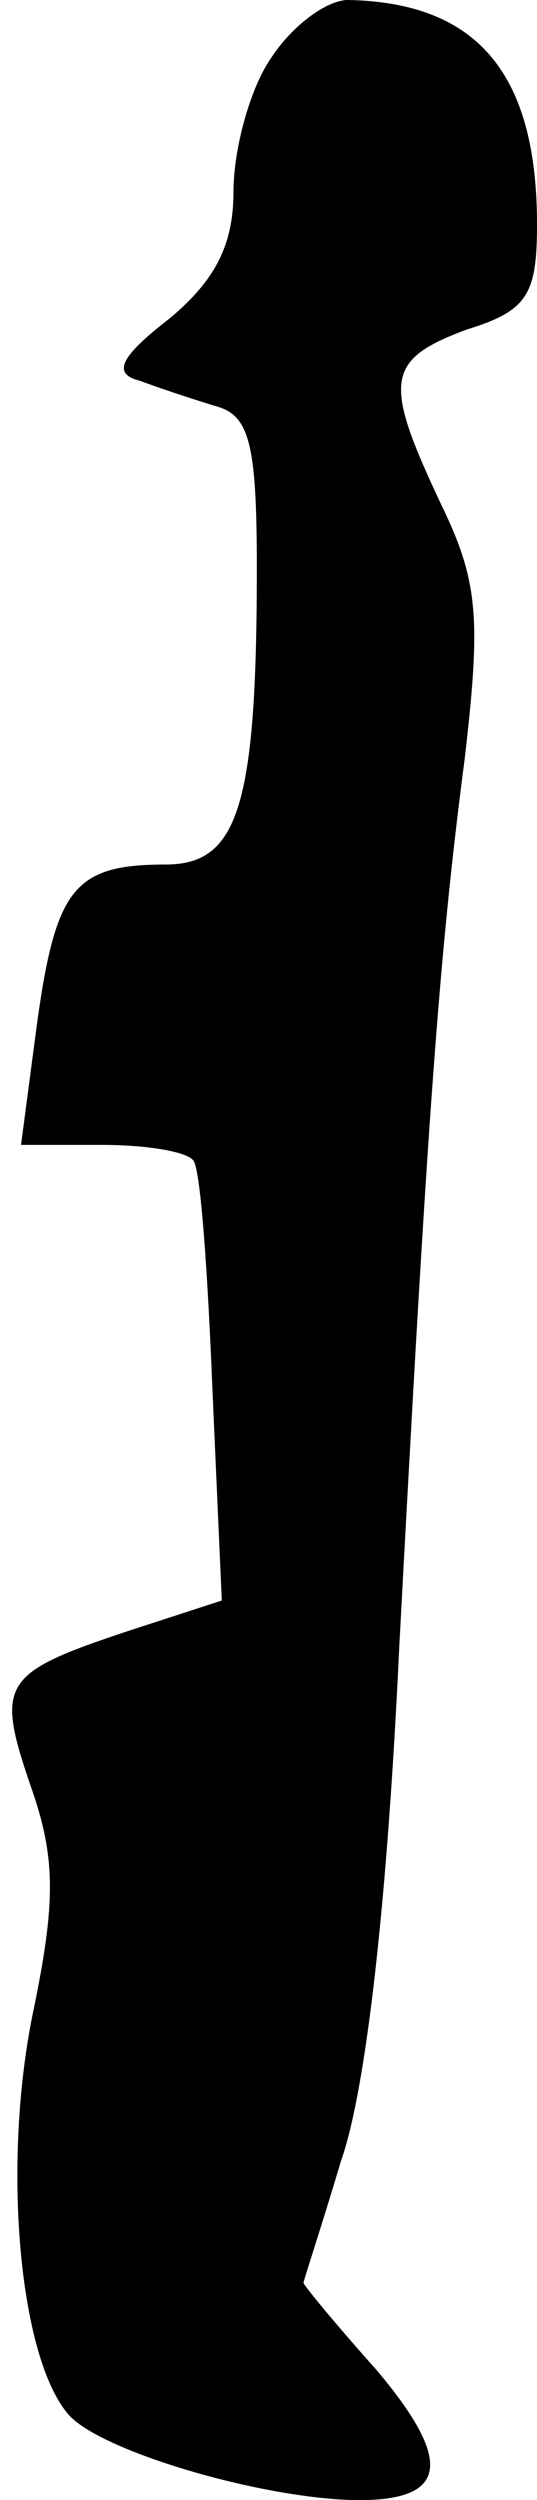 <?xml version="1.0" standalone="no"?>
<!DOCTYPE svg PUBLIC "-//W3C//DTD SVG 20010904//EN"
 "http://www.w3.org/TR/2001/REC-SVG-20010904/DTD/svg10.dtd">
<svg version="1.0" xmlns="http://www.w3.org/2000/svg"
 width="23pt" height="107pt" viewBox="0 0 23 107"
 preserveAspectRatio="xMidYMid meet">
<g transform="translate(0,107) scale(0.1,-0.1)"
fill="#000000" stroke="none">
<path fill="#000000" stroke="none" d="M116 1045 c-9 -13 -16 -39 -16 -57 0
-23 -8 -38 -27 -54 -22 -17 -25 -24 -13 -27 8 -3 23 -8 33 -11 14 -4 17 -17
17 -69 0 -102 -8 -127 -39 -127 -39 0 -47 -10 -55 -67 l-7 -53 35 0 c19 0 37
-3 39 -7 3 -5 6 -48 8 -98 l4 -90 -40 -13 c-54 -18 -57 -22 -42 -66 11 -31 11
-50 1 -98 -13 -64 -6 -146 15 -171 13 -16 85 -37 125 -37 38 0 40 17 7 56 -17
19 -31 36 -31 37 0 1 8 25 16 52 11 31 20 113 25 220 12 225 17 296 28 380 7
60 6 76 -10 109 -25 53 -24 62 11 75 26 8 30 15 30 45 0 65 -26 95 -81 96 -9
0 -24 -11 -33 -25z"/>
</g>
</svg>
